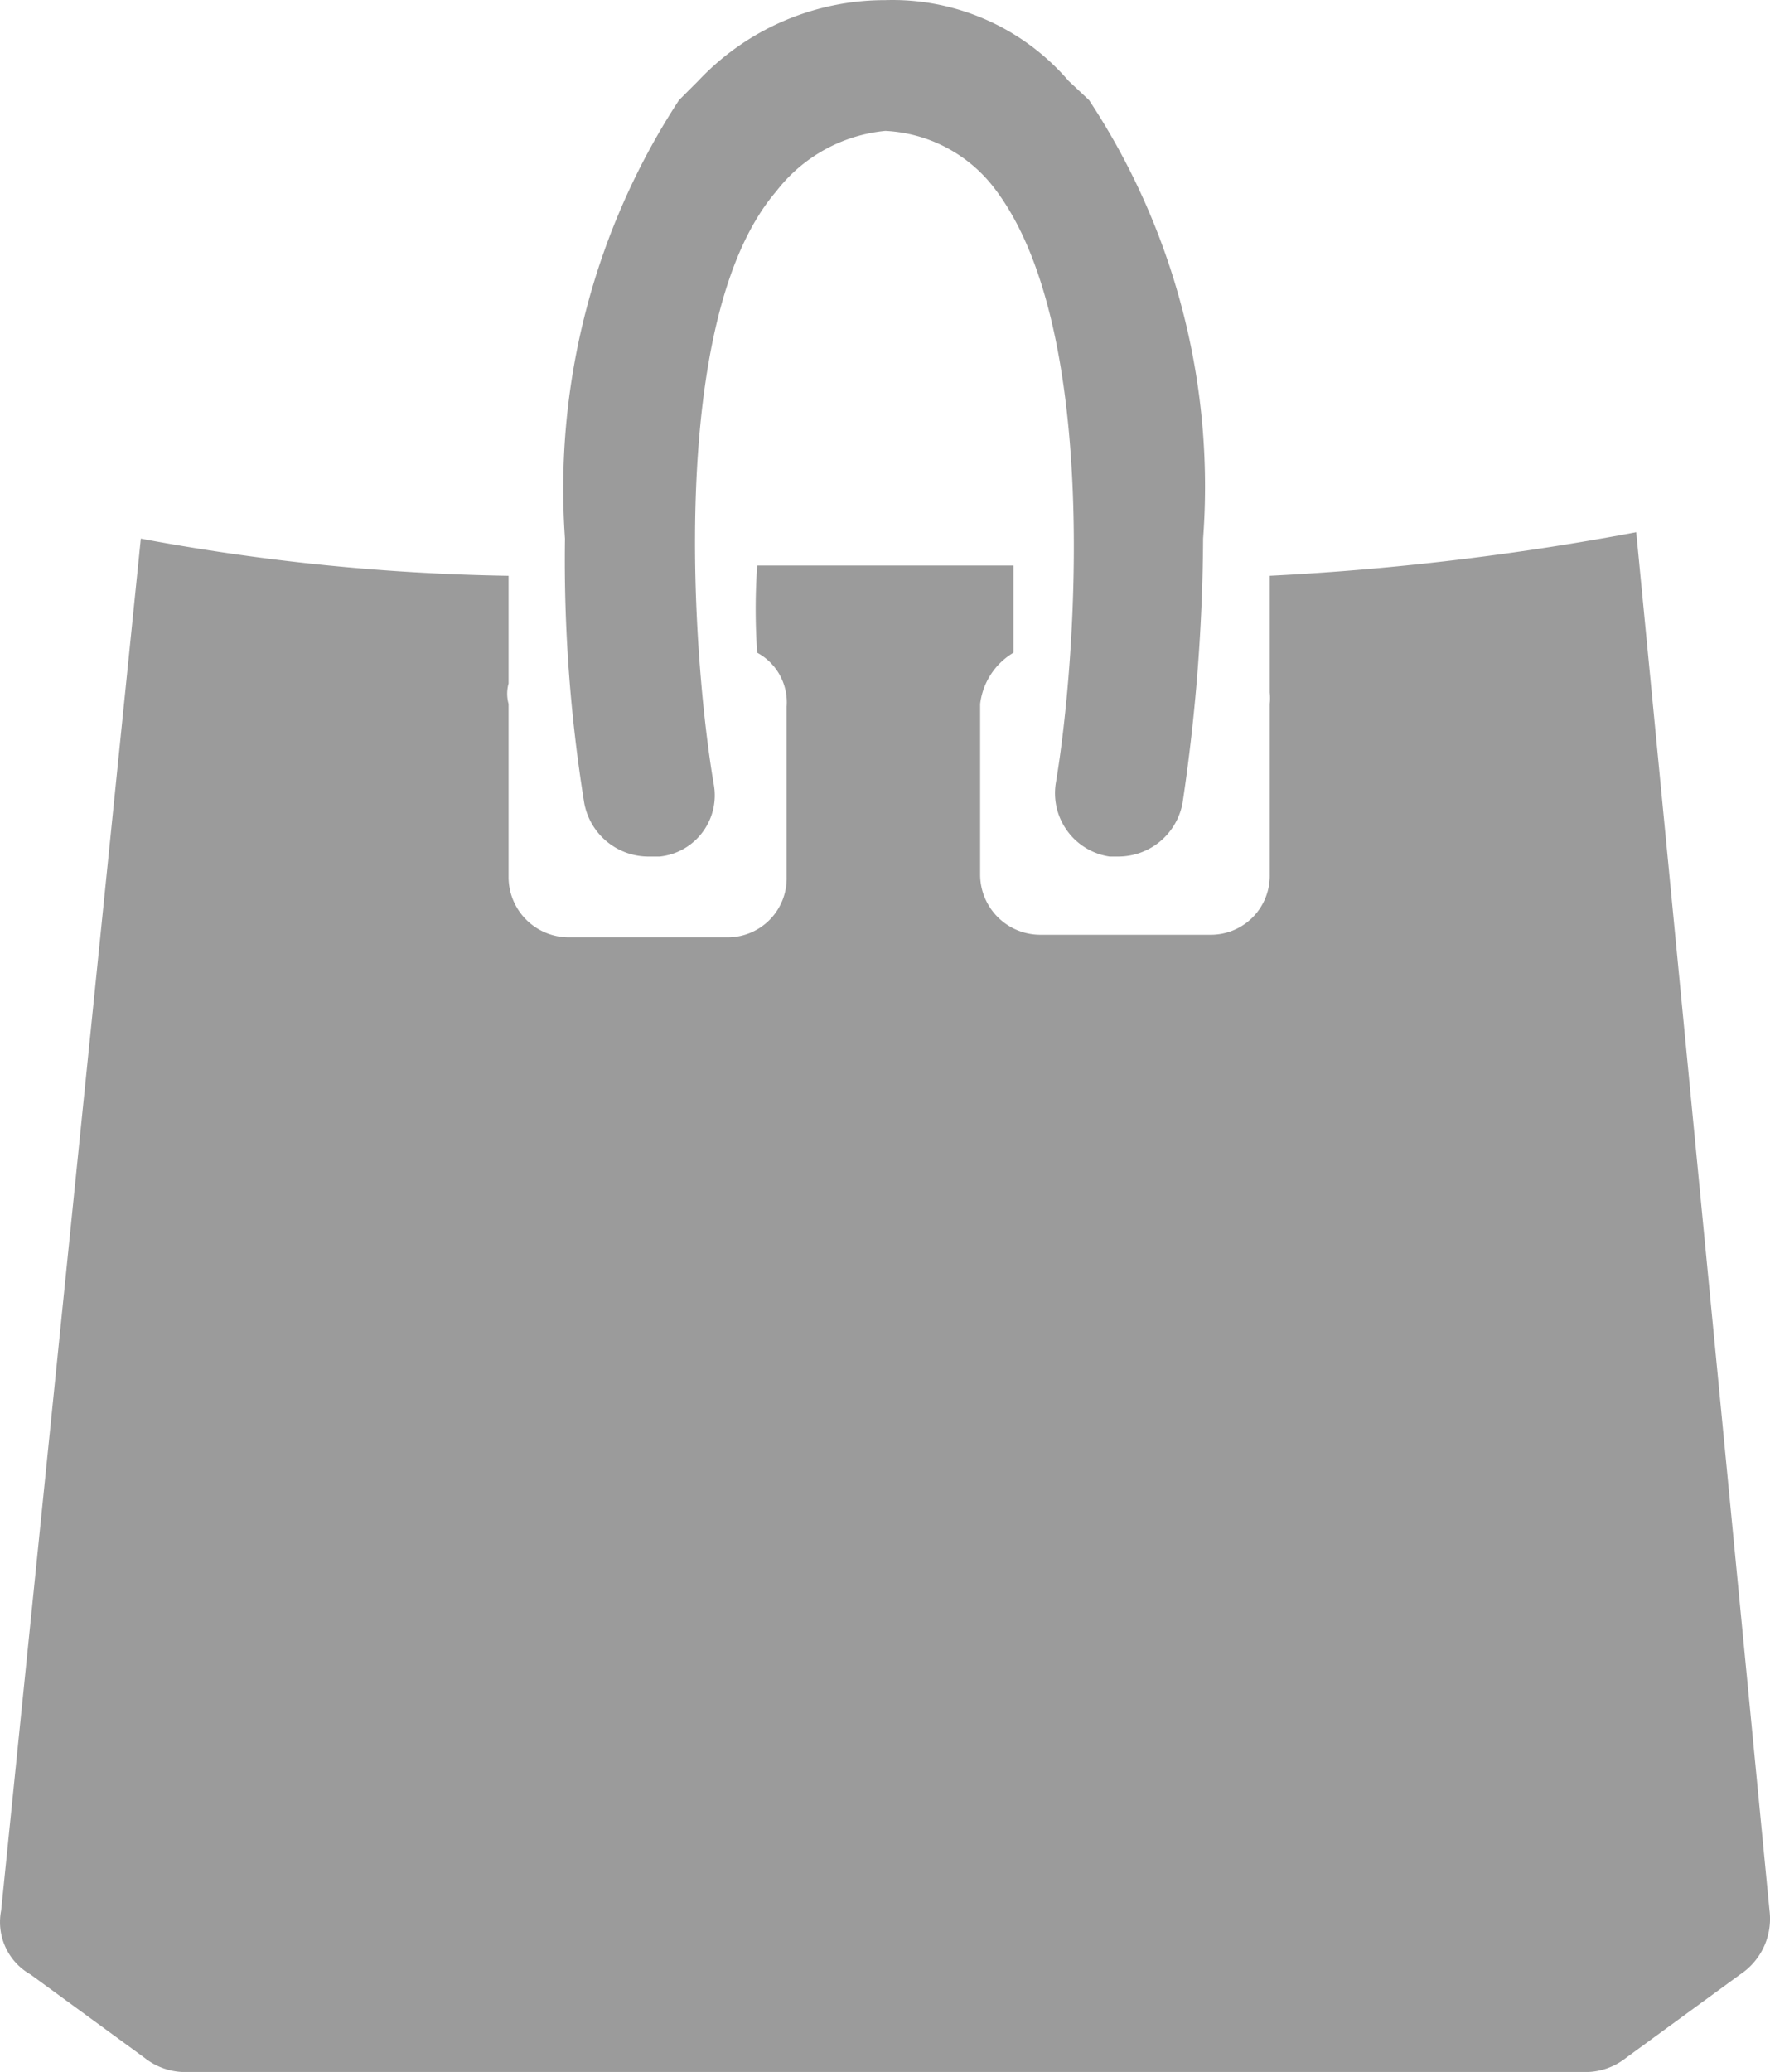 <?xml version="1.0" encoding="UTF-8" standalone="no"?>
<svg
   xmlns:dc="http://purl.org/dc/elements/1.1/"
   xmlns:cc="http://creativecommons.org/ns#"
   xmlns:rdf="http://www.w3.org/1999/02/22-rdf-syntax-ns#"
   xmlns:svg="http://www.w3.org/2000/svg"
   xmlns="http://www.w3.org/2000/svg"
   xmlns:sodipodi="http://sodipodi.sourceforge.net/DTD/sodipodi-0.dtd"
   xmlns:inkscape="http://www.inkscape.org/namespaces/inkscape"
   viewBox="0 0 13.813 16.161"
   style="fill:#ffffff"
   version="1.1"
   id="svg2840"
   sodipodi:docname="icon_carryon_gray.svg"
   width="13.813"
   height="16.161"
   inkscape:version="0.92.3 (unknown)">
  <defs
     id="defs2844" />
  <sodipodi:namedview
     pagecolor="#ffffff"
     bordercolor="#666666"
     borderopacity="1"
     objecttolerance="10"
     gridtolerance="10"
     guidetolerance="10"
     inkscape:pageopacity="0"
     inkscape:pageshadow="2"
     inkscape:window-width="1920"
     inkscape:window-height="1025"
     id="namedview2842"
     showgrid="false"
     inkscape:pagecheckerboard="true"
     fit-margin-top="0"
     fit-margin-left="0"
     fit-margin-right="0"
     fit-margin-bottom="0"
     inkscape:zoom="9.8333333"
     inkscape:cx="6.7054586"
     inkscape:cy="-5.346432"
     inkscape:window-x="0"
     inkscape:window-y="27"
     inkscape:window-maximized="1"
     inkscape:current-layer="svg2840" />
  <path
     d="m 12.769,4.151 a 21.2,21.2 0 0 1 -2.86,0.34 v 0.91 a 0.44,0.44 0 0 1 0,0.09 v 1.33 a 0.46,0.46 0 0 1 -0.46,0.47 h -1.33 a 0.47,0.47 0 0 1 -0.47,-0.47 v -1.33 a 0.54,0.54 0 0 1 0.26,-0.4 c 0,-0.23 0,-0.44 0,-0.68 -0.32,0 -0.66,0 -1,0 h -1 a 4.94,4.94 0 0 0 0,0.68 0.44,0.44 0 0 1 0.23,0.42 v 1.33 a 0.46,0.46 0 0 1 -0.46,0.47 h -1.24 a 0.47,0.47 0 0 1 -0.47,-0.47 v -1.35 a 0.3,0.3 0 0 1 0,-0.16 v -0.84 a 17,17 0 0 1 -2.87,-0.29 L 0.009,14.901 a 0.47,0.47 0 0 0 0.23,0.5 l 0.89,0.65 a 0.51,0.51 0 0 0 0.34,0.11 H 12.349 a 0.51,0.51 0 0 0 0.34,-0.11 l 0.89,-0.65 a 0.52,0.52 0 0 0 0.23,-0.5 z"
     id="path2836"
     style="fill:#9b9b9b;fill-opacity:1"
     inkscape:connector-curvature="0" />
  <path
     d="m 5.069,6.681 h 0.08 a 0.48,0.48 0 0 0 0.42,-0.57 c -0.16,-0.94 -0.37,-3.62 0.49,-4.62 a 1.22,1.22 0 0 1 0.85,-0.47 1.14,1.14 0 0 1 0.83,0.42 c 0.86,1.07 0.66,3.73 0.5,4.67 a 0.5,0.5 0 0 0 0.42,0.57 h 0.07 a 0.51,0.51 0 0 0 0.5,-0.42 14.44,14.44 0 0 0 0.16,-2.06 5.47,5.47 0 0 0 -0.89,-3.42 l -0.16,-0.15 a 1.81,1.81 0 0 0 -1.43,-0.63 2,2 0 0 0 -1.46,0.63 l -0.15,0.15 a 5.54,5.54 0 0 0 -0.89,3.42 11.89,11.89 0 0 0 0.15,2.06 0.51,0.51 0 0 0 0.51,0.42 z"
     id="path2838"
     style="fill:#9b9b9b;fill-opacity:1"
     inkscape:connector-curvature="0" />
</svg>

